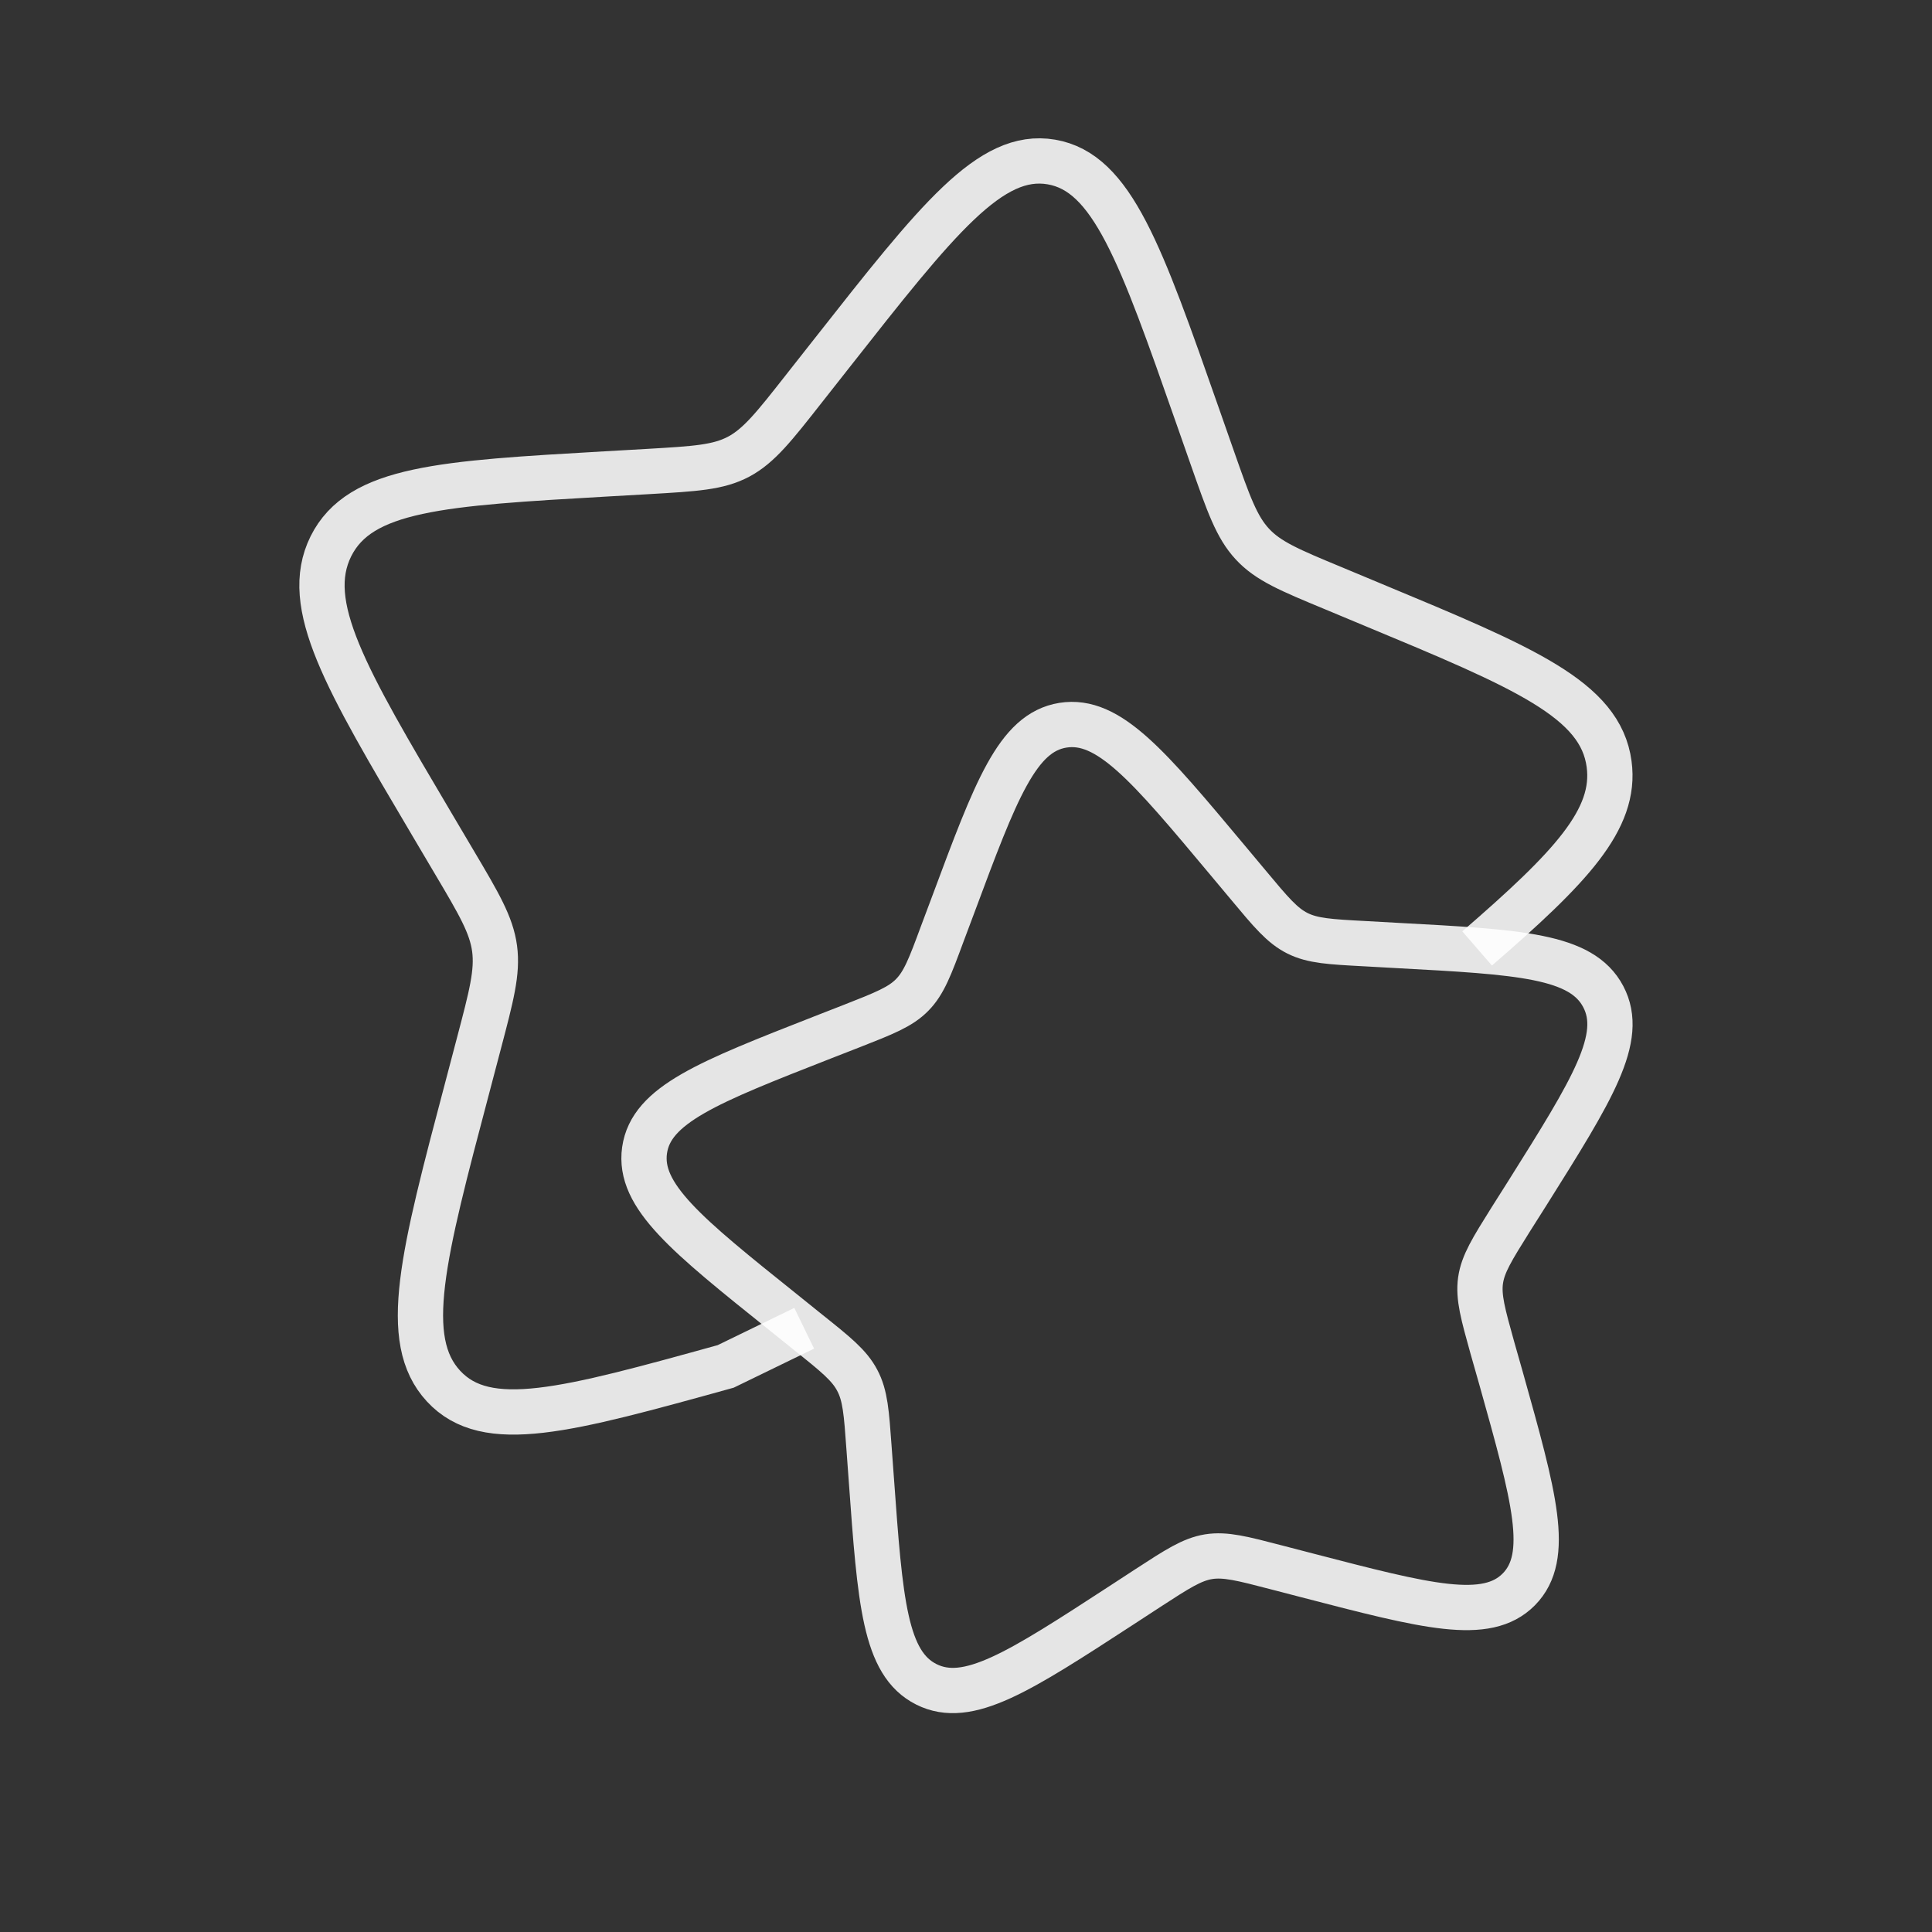 <svg width="64" height="64" viewBox="0 0 64 64" fill="none" xmlns="http://www.w3.org/2000/svg">
<rect x="0" y="0" width="64" height="64" fill="#333333" stroke="none"/>
<path d="M26.64 44L24.04 45.264C18.76 46.726 16.117 47.456 14.694 45.918C13.27 44.382 14.005 41.598 15.48 36.024L15.859 34.584C16.277 32.998 16.488 32.208 16.384 31.422C16.277 30.638 15.87 29.947 15.053 28.568L14.312 27.315C11.44 22.459 10.005 20.032 10.96 18.099C11.92 16.168 14.637 16.011 20.075 15.699L21.48 15.619C23.027 15.528 23.797 15.486 24.472 15.126C25.144 14.766 25.643 14.134 26.64 12.864L27.547 11.712C31.056 7.251 32.811 5.022 34.827 5.366C36.843 5.71 37.787 8.398 39.672 13.776L40.16 15.168C40.696 16.696 40.965 17.462 41.486 18.022C42.008 18.587 42.723 18.886 44.155 19.48L45.459 20.024C50.499 22.12 53.019 23.171 53.304 25.312C53.55 27.142 52.032 28.734 48.931 31.419" stroke="white" stroke-opacity="0.87" stroke-width="1.5"/>
<path d="M40.672 28.504C38.04 25.357 36.725 23.784 35.211 24.024C33.699 24.267 32.992 26.165 31.578 29.963L31.21 30.944C30.811 32.024 30.608 32.563 30.216 32.96C29.826 33.357 29.288 33.568 28.216 33.989L27.237 34.371C23.459 35.851 21.568 36.592 21.352 38.104C21.139 39.616 22.738 40.901 25.941 43.467L26.768 44.133C27.68 44.861 28.136 45.227 28.397 45.725C28.664 46.224 28.704 46.803 28.787 47.957L28.864 49.008C29.157 53.069 29.306 55.101 30.685 55.795C32.064 56.488 33.763 55.381 37.157 53.173L38.035 52.6C39 51.973 39.483 51.659 40.035 51.568C40.589 51.48 41.154 51.627 42.277 51.92L43.304 52.187C47.264 53.216 49.245 53.733 50.315 52.648C51.381 51.563 50.829 49.597 49.725 45.661L49.437 44.648C49.125 43.528 48.968 42.968 49.045 42.416C49.125 41.861 49.432 41.376 50.042 40.4L50.602 39.515C52.755 36.088 53.829 34.376 53.109 33.013C52.392 31.651 50.355 31.539 46.277 31.32L45.221 31.261C44.064 31.2 43.483 31.168 42.978 30.915C42.472 30.661 42.099 30.213 41.352 29.317L40.672 28.504Z" stroke="white" stroke-opacity="0.87" stroke-width="1.5"/>
</svg>
